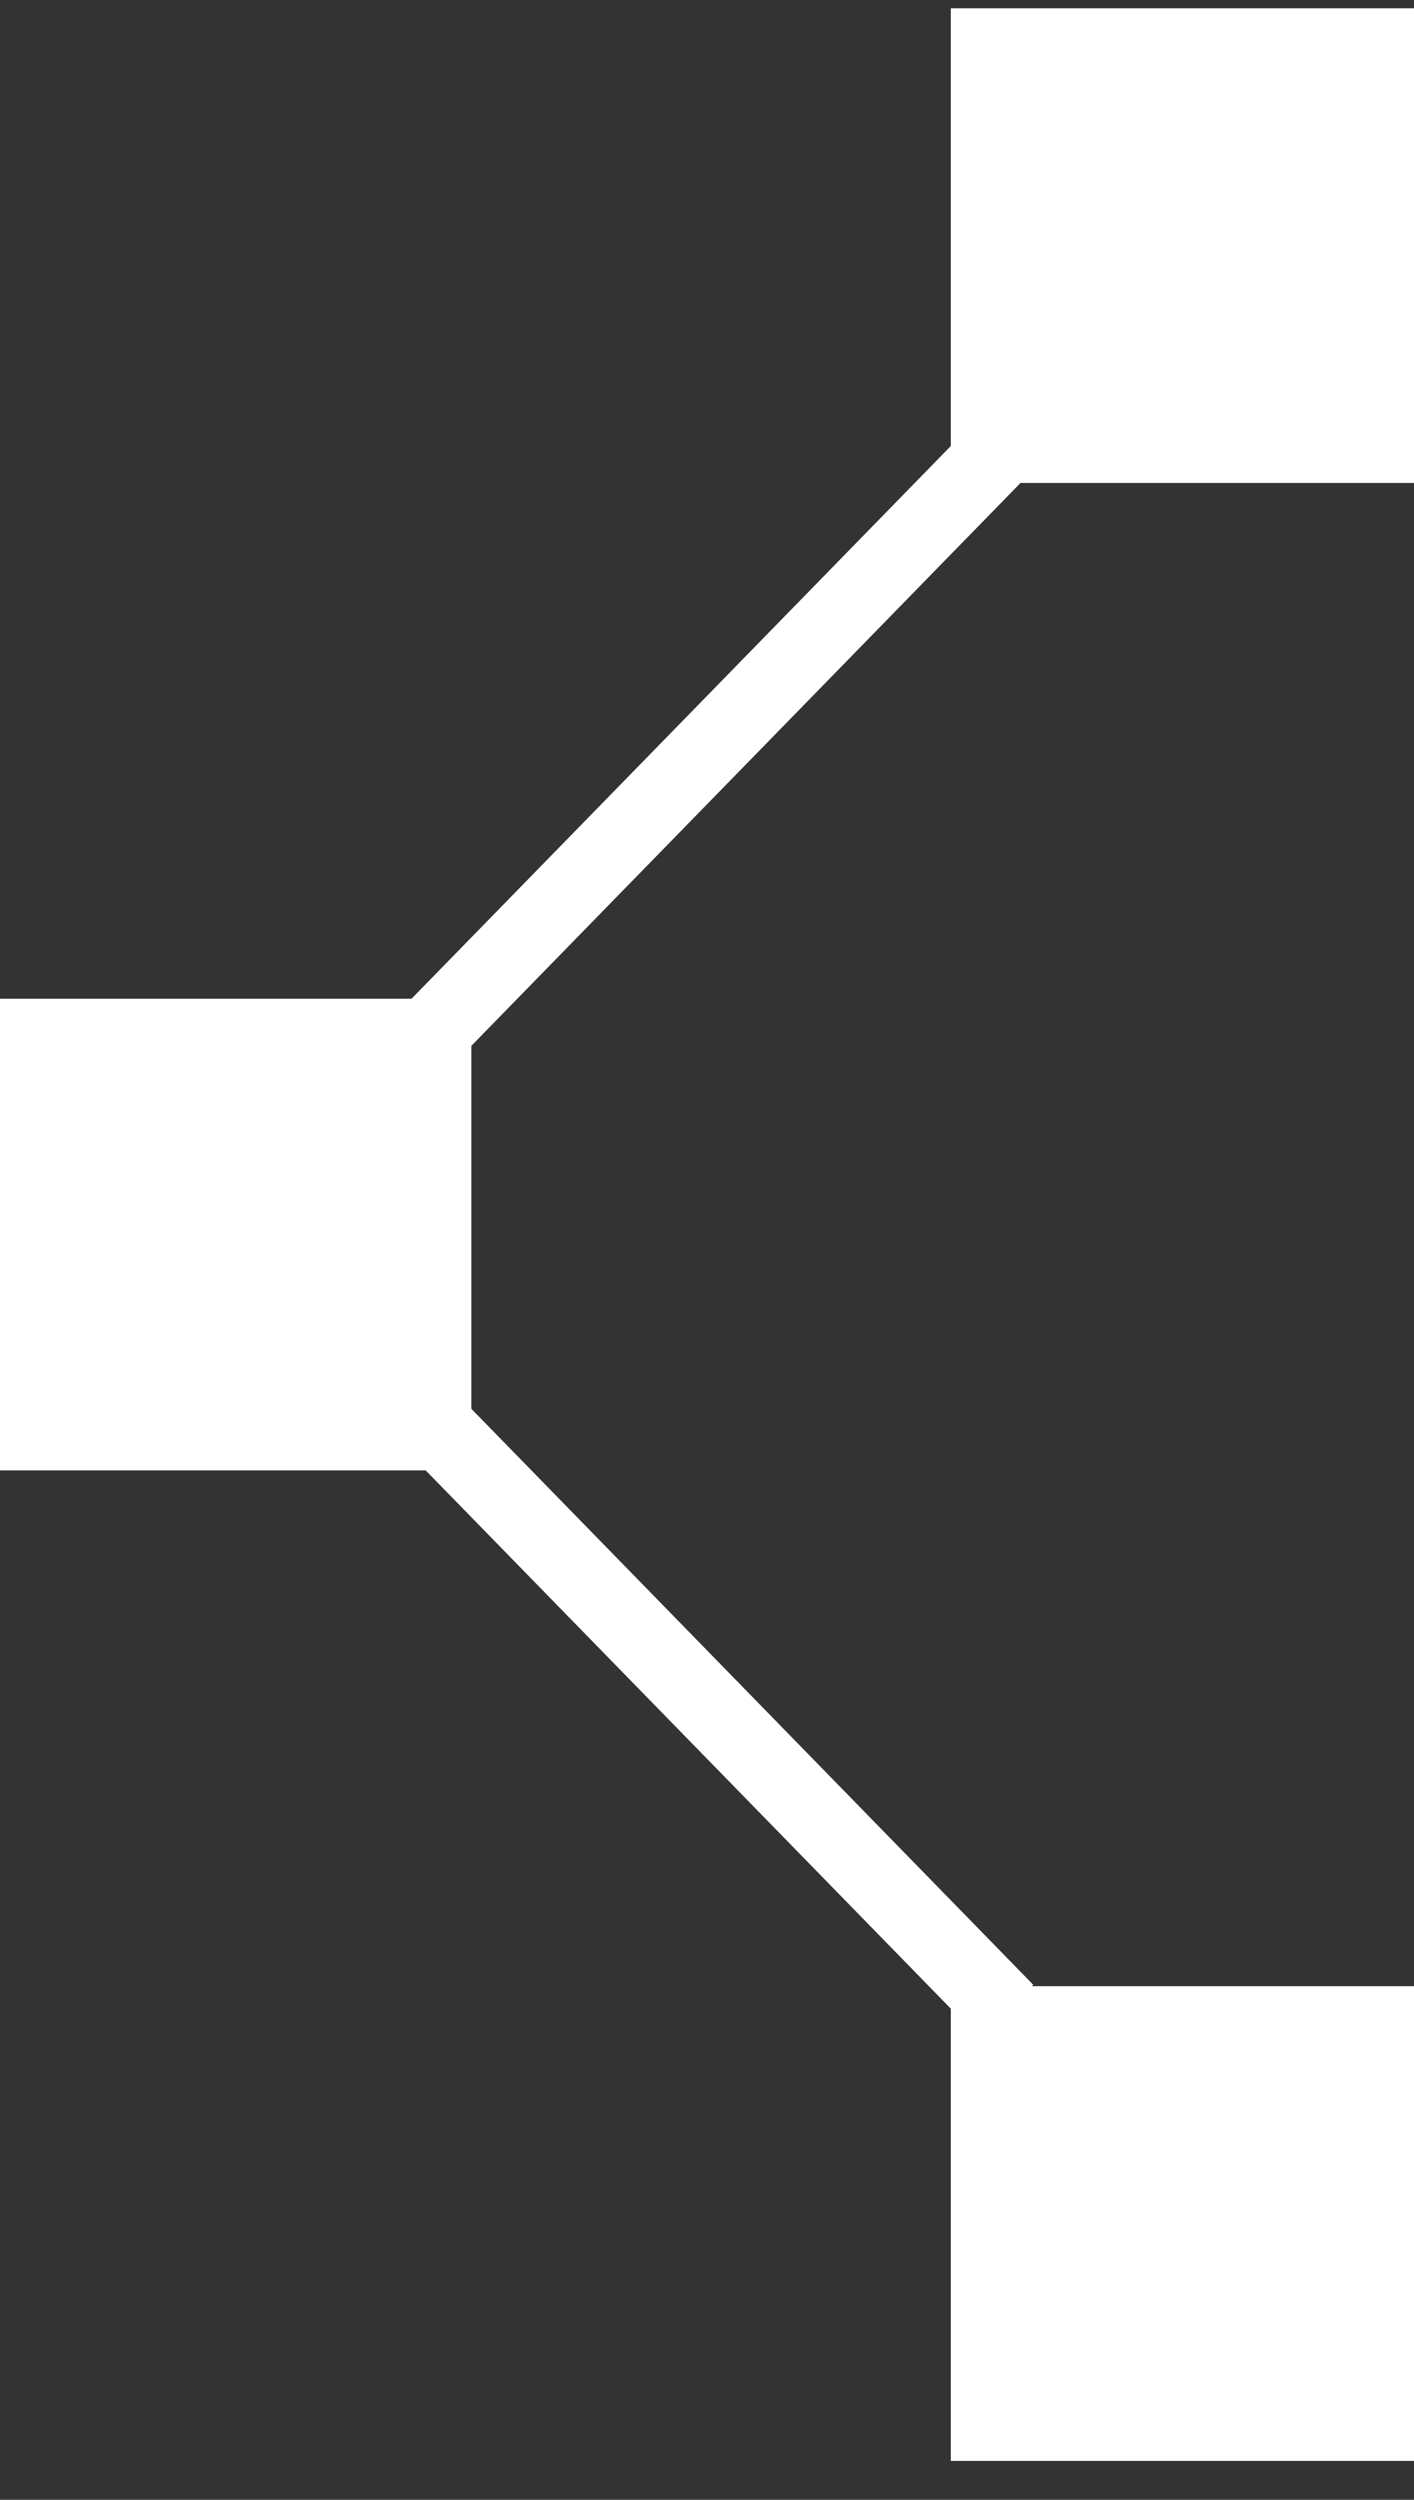 <svg width="30" height="53" viewBox="0 0 30 53" fill="none" xmlns="http://www.w3.org/2000/svg">
<rect x="0" y="0" width="30" height="53" fill="#333333" stroke="none"/>
<rect y="21.175" width="10" height="10" fill="white"/>
<path d="M20.173 42.587V52.175H30V42.11H21.893L21.922 42.081L6.244 26.021L21.652 10.239H30V0.175H20.173V9.456L4 26.021L20.173 42.587Z" fill="white"/>
</svg>
